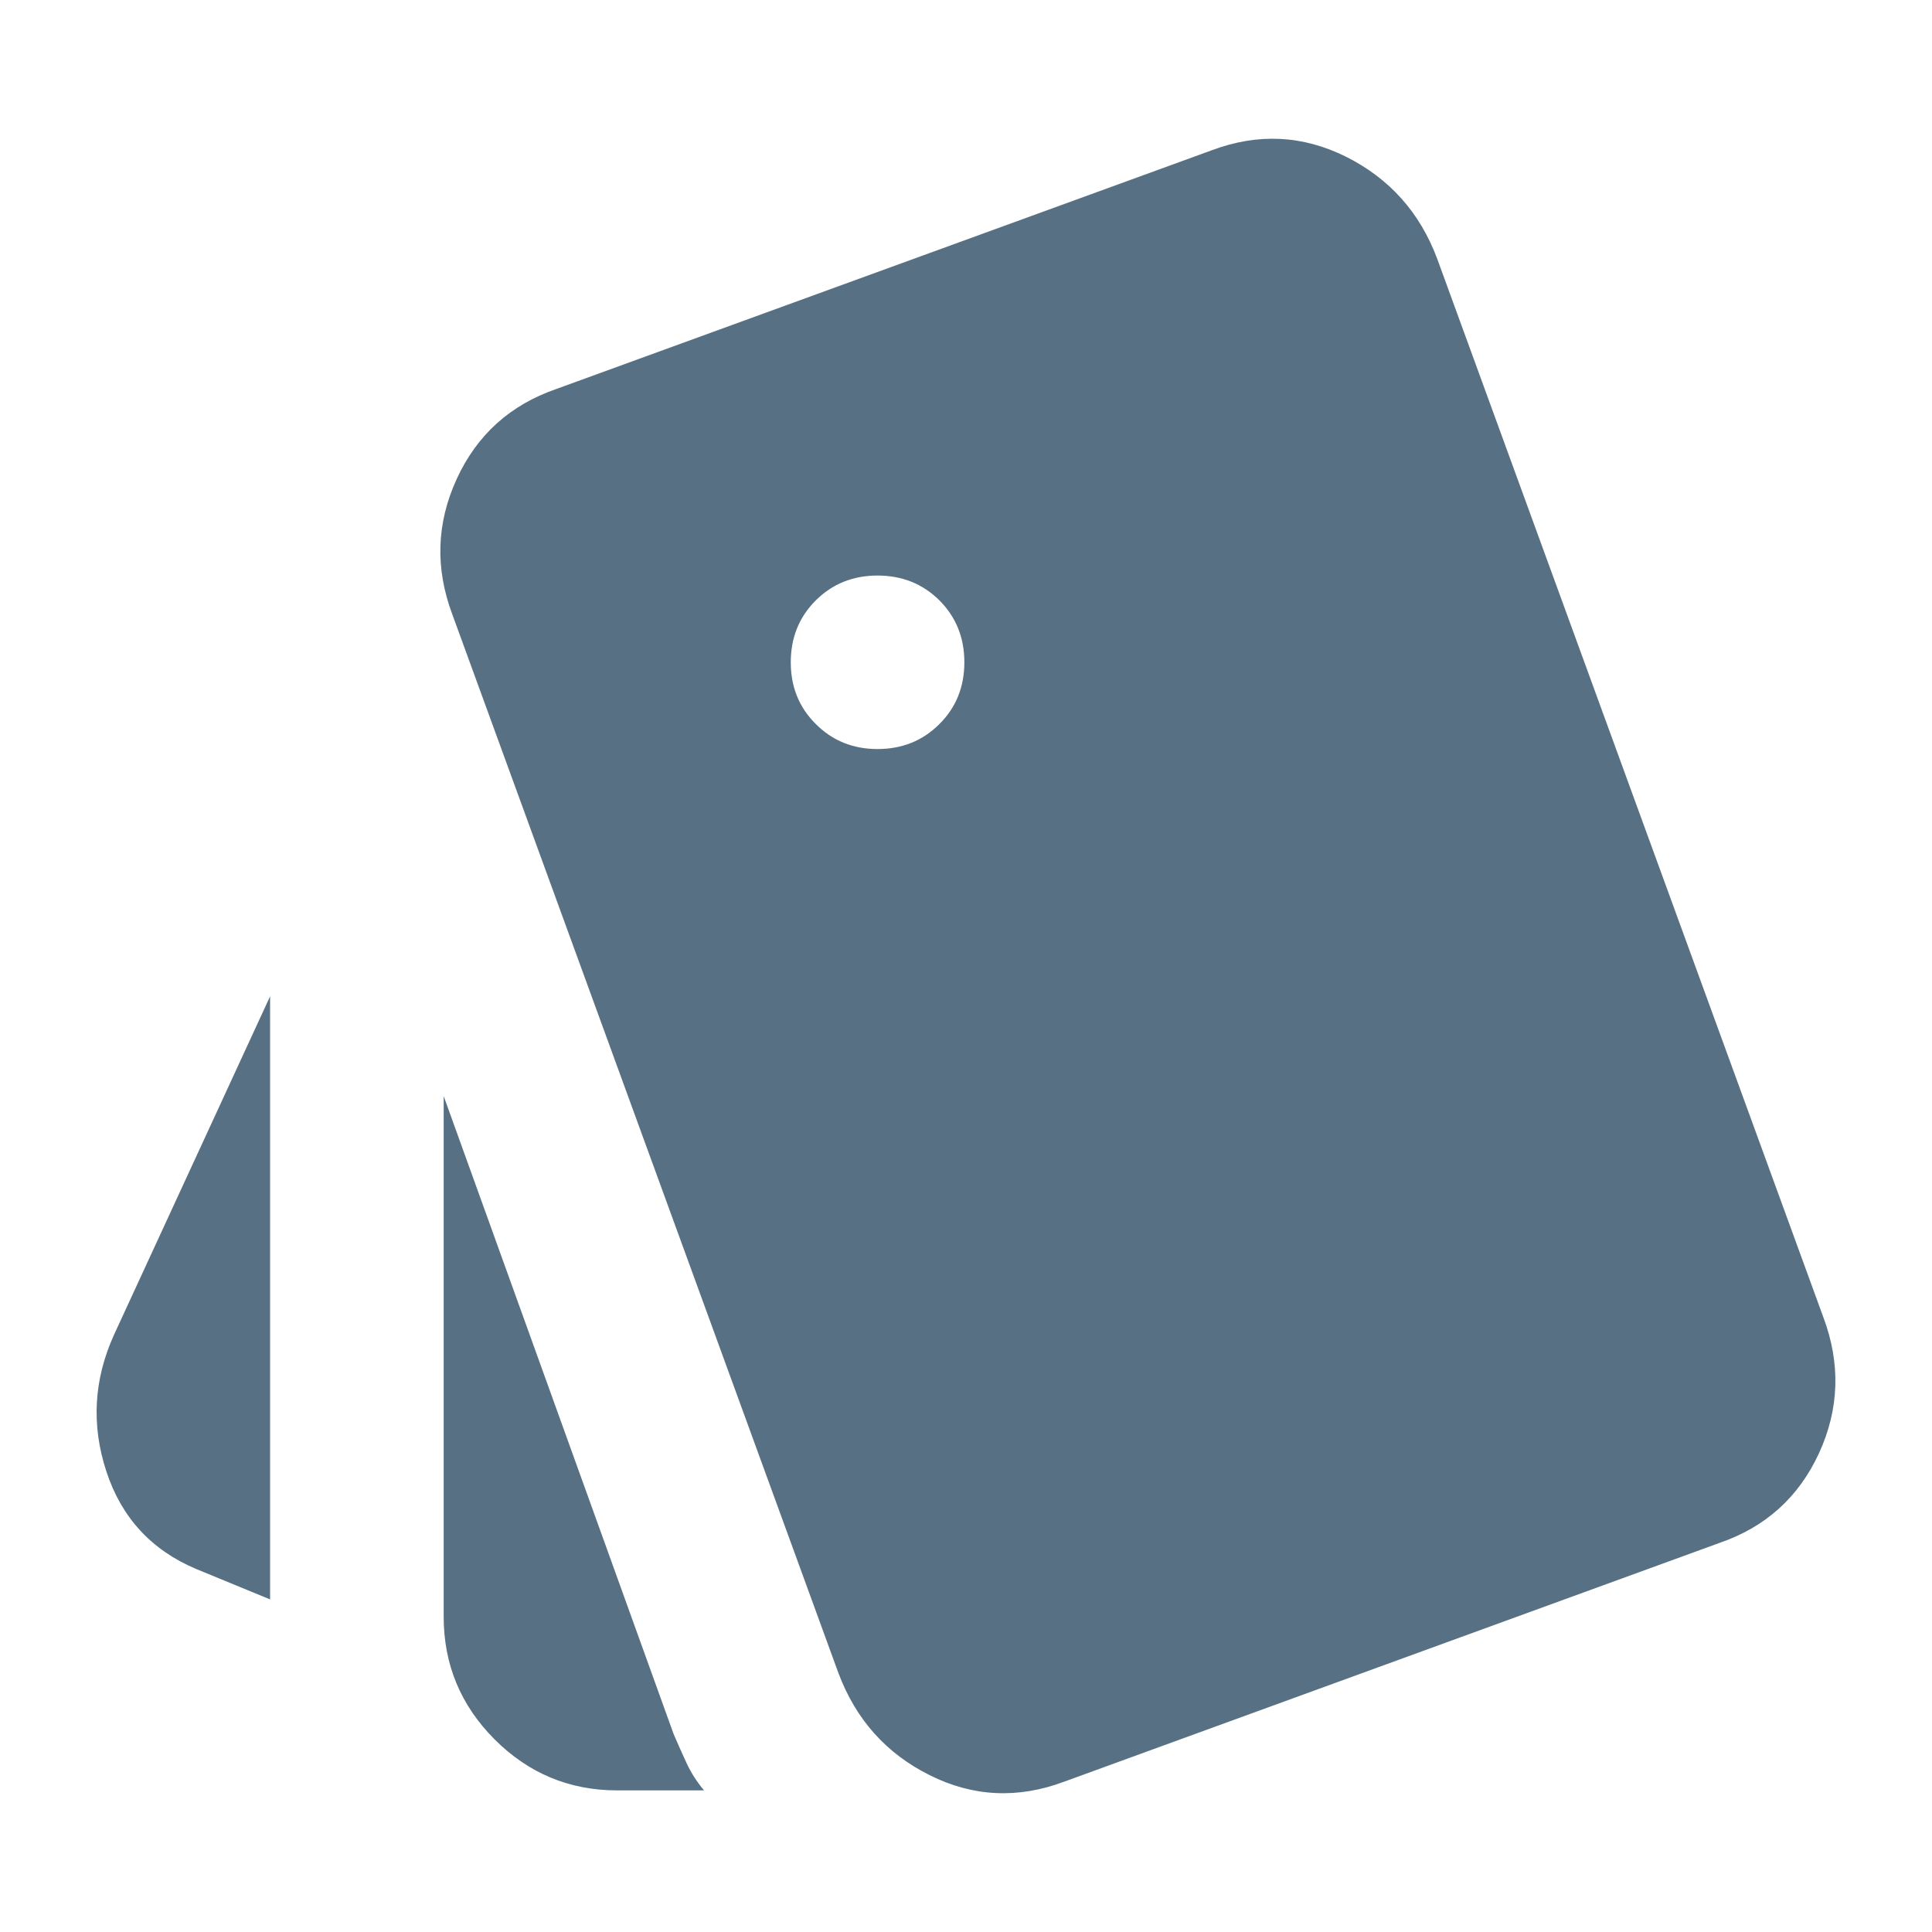 <svg width="20" height="20" viewBox="0 0 20 20" fill="none" xmlns="http://www.w3.org/2000/svg">
<path d="M2.796 16.557L2.033 16.243C1.569 16.048 1.258 15.711 1.101 15.232C0.944 14.753 0.97 14.282 1.18 13.818L2.796 10.314V16.557ZM6.39 18.534C5.895 18.534 5.472 18.358 5.12 18.006C4.769 17.654 4.593 17.231 4.593 16.737V11.347L6.973 17.95C7.018 18.055 7.063 18.156 7.108 18.253C7.153 18.35 7.213 18.444 7.288 18.534H6.39ZM11.016 18.444C10.537 18.623 10.072 18.601 9.623 18.376C9.174 18.152 8.86 17.8 8.68 17.321L4.683 6.362C4.503 5.883 4.518 5.415 4.728 4.958C4.937 4.502 5.282 4.191 5.761 4.026L12.543 1.556C13.022 1.376 13.486 1.399 13.935 1.623C14.384 1.848 14.699 2.2 14.878 2.679L18.876 13.638C19.055 14.117 19.04 14.585 18.831 15.042C18.621 15.498 18.277 15.809 17.798 15.973L11.016 18.444ZM9.084 7.754C9.339 7.754 9.552 7.668 9.725 7.495C9.897 7.324 9.983 7.11 9.983 6.856C9.983 6.601 9.897 6.388 9.725 6.215C9.552 6.044 9.339 5.958 9.084 5.958C8.83 5.958 8.617 6.044 8.445 6.215C8.272 6.388 8.186 6.601 8.186 6.856C8.186 7.11 8.272 7.324 8.445 7.495C8.617 7.668 8.83 7.754 9.084 7.754Z" fill="#577083"/>
</svg>

